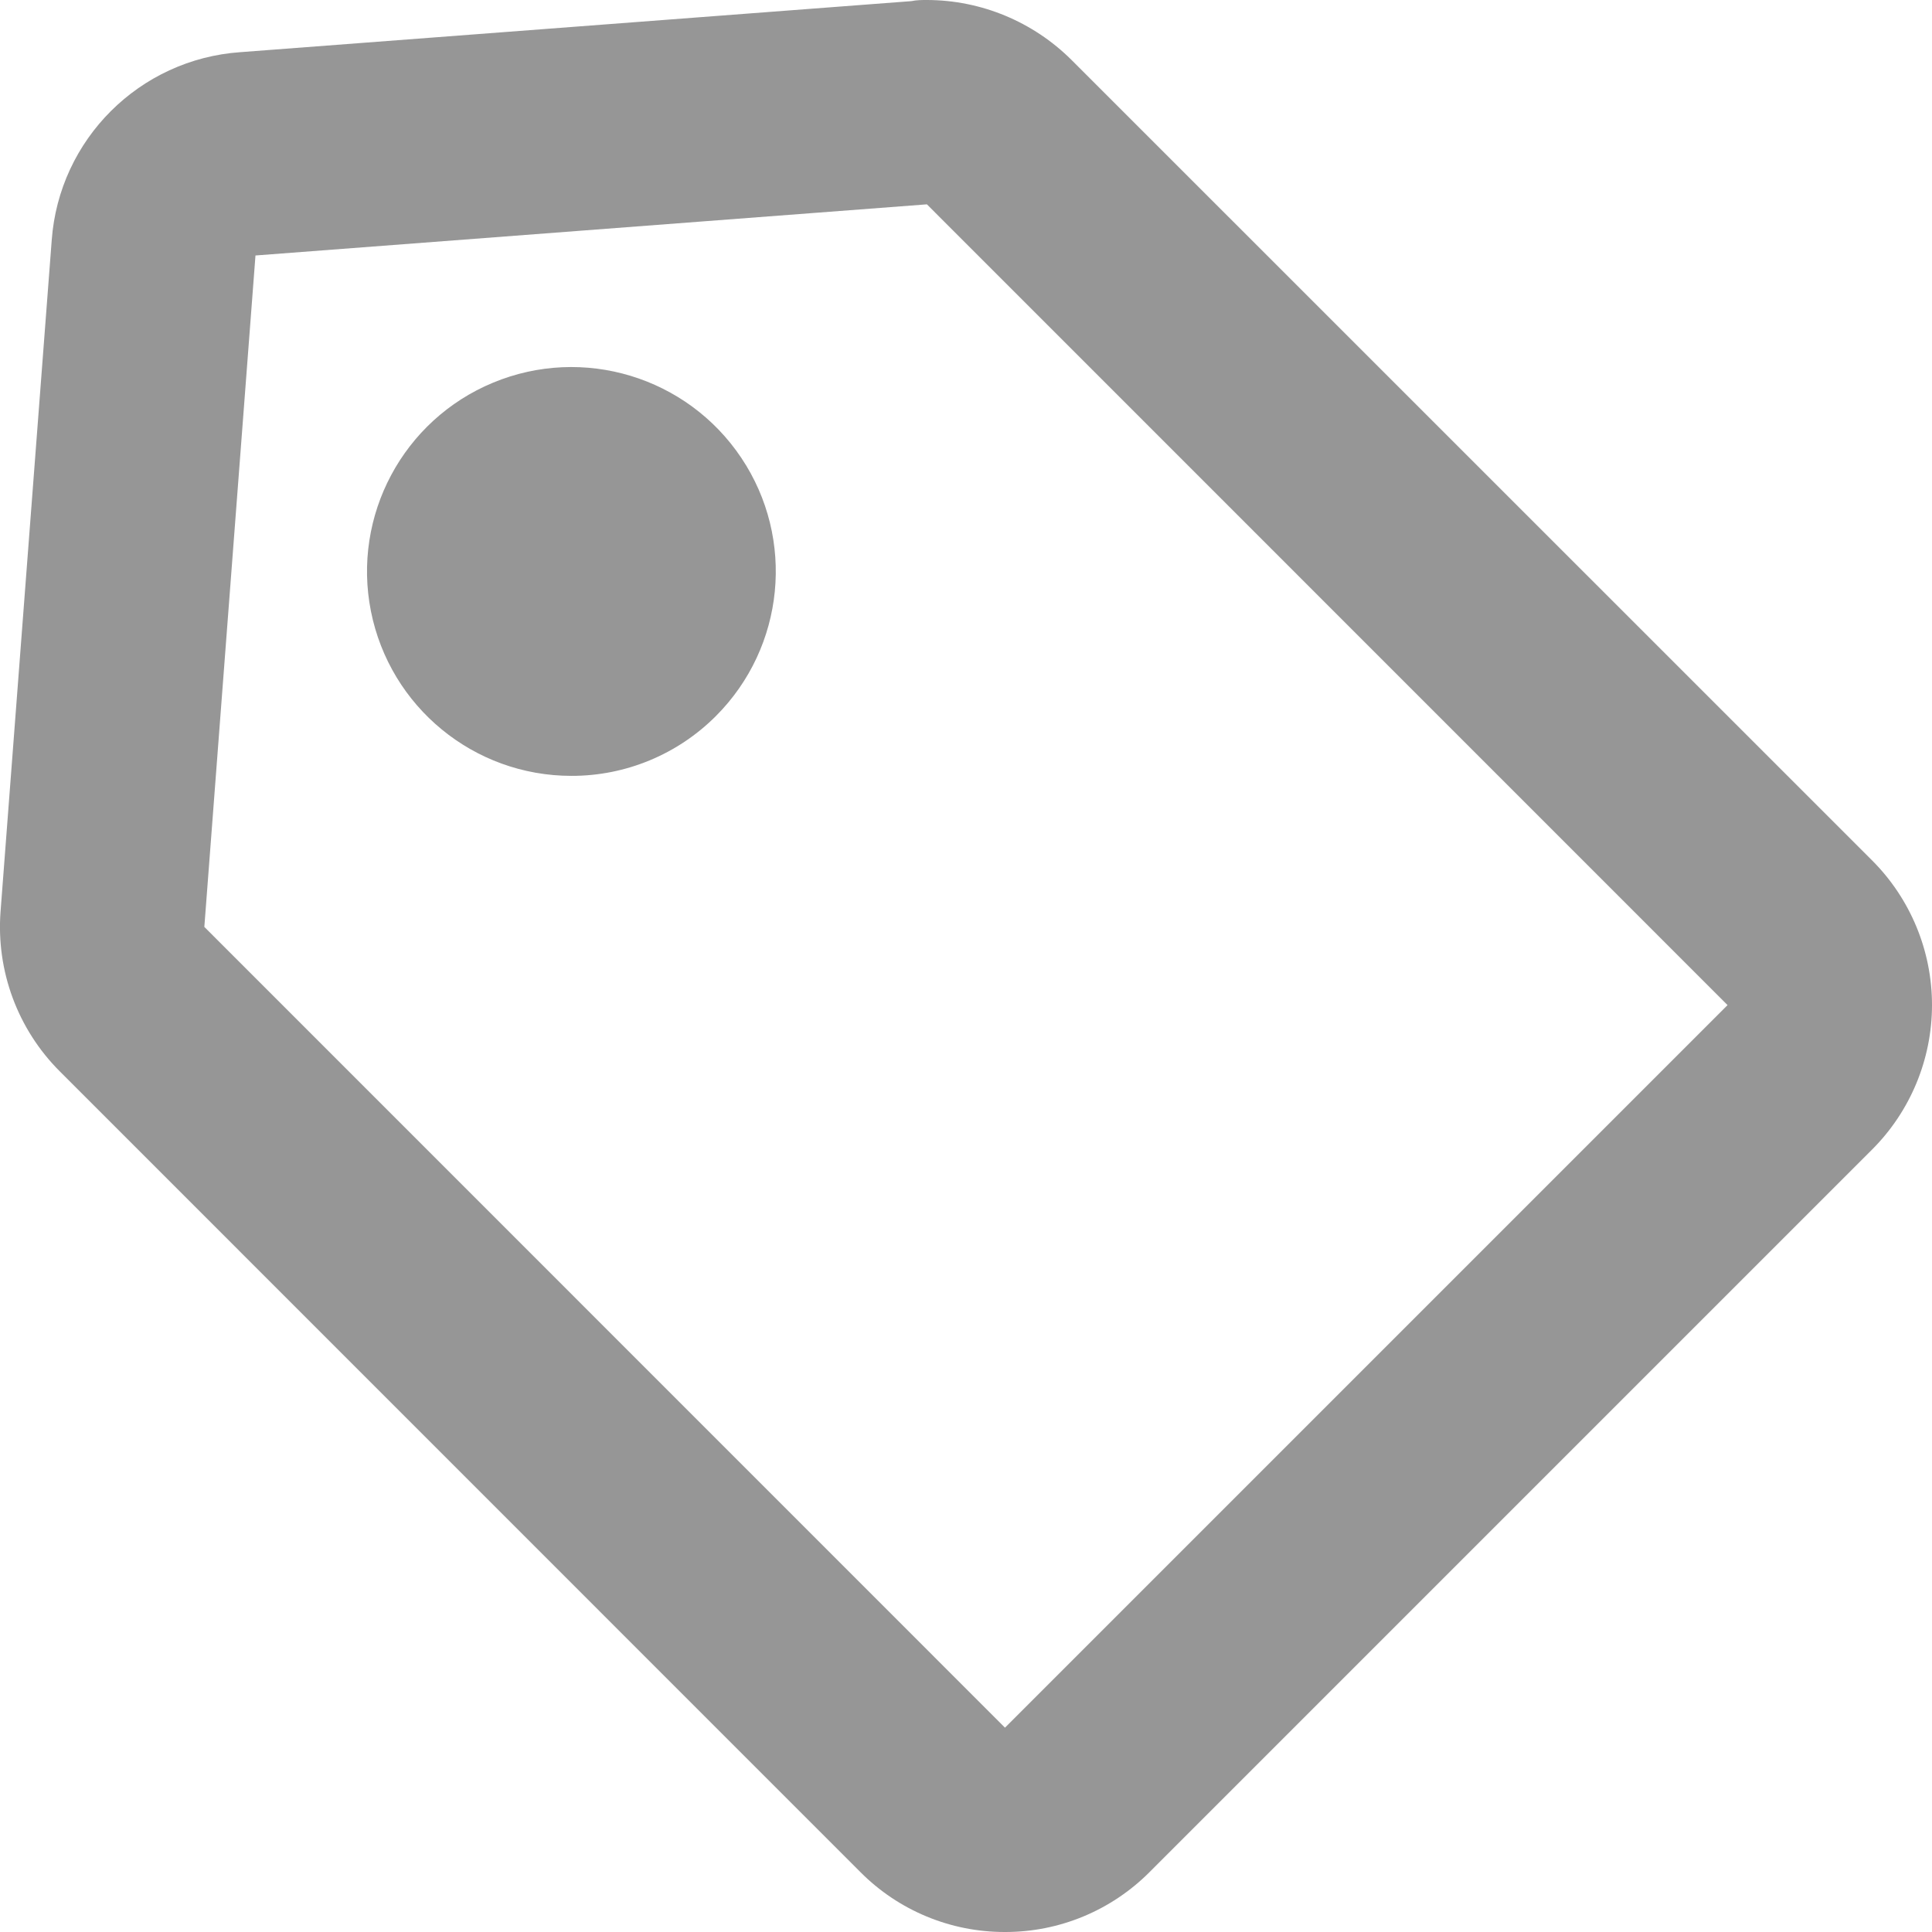 <svg width="17" height="17" viewBox="0 0 17 17" fill="none" xmlns="http://www.w3.org/2000/svg">
<path d="M8.843 17C8.366 17.001 7.908 16.812 7.571 16.473L0.527 9.428C0.155 9.057 -0.035 8.542 0.005 8.019L0.455 2.115C0.519 1.227 1.227 0.521 2.115 0.459L8.019 0.01C8.065 0 8.112 0 8.157 0C8.634 0.001 9.09 0.191 9.428 0.527L16.473 7.571C16.81 7.908 17 8.366 17 8.843C17 9.32 16.81 9.778 16.473 10.115L10.115 16.473C9.778 16.811 9.321 17.001 8.843 17ZM8.156 1.798L2.248 2.248L1.798 8.156L8.843 15.202L15.201 8.844L8.156 1.798ZM5.028 6.827C4.17 6.827 3.432 6.221 3.264 5.379C3.097 4.538 3.547 3.695 4.339 3.367C5.132 3.038 6.046 3.316 6.523 4.029C7 4.742 6.906 5.693 6.3 6.3C5.963 6.638 5.505 6.828 5.028 6.827Z" fill="#969696"/>
</svg>
